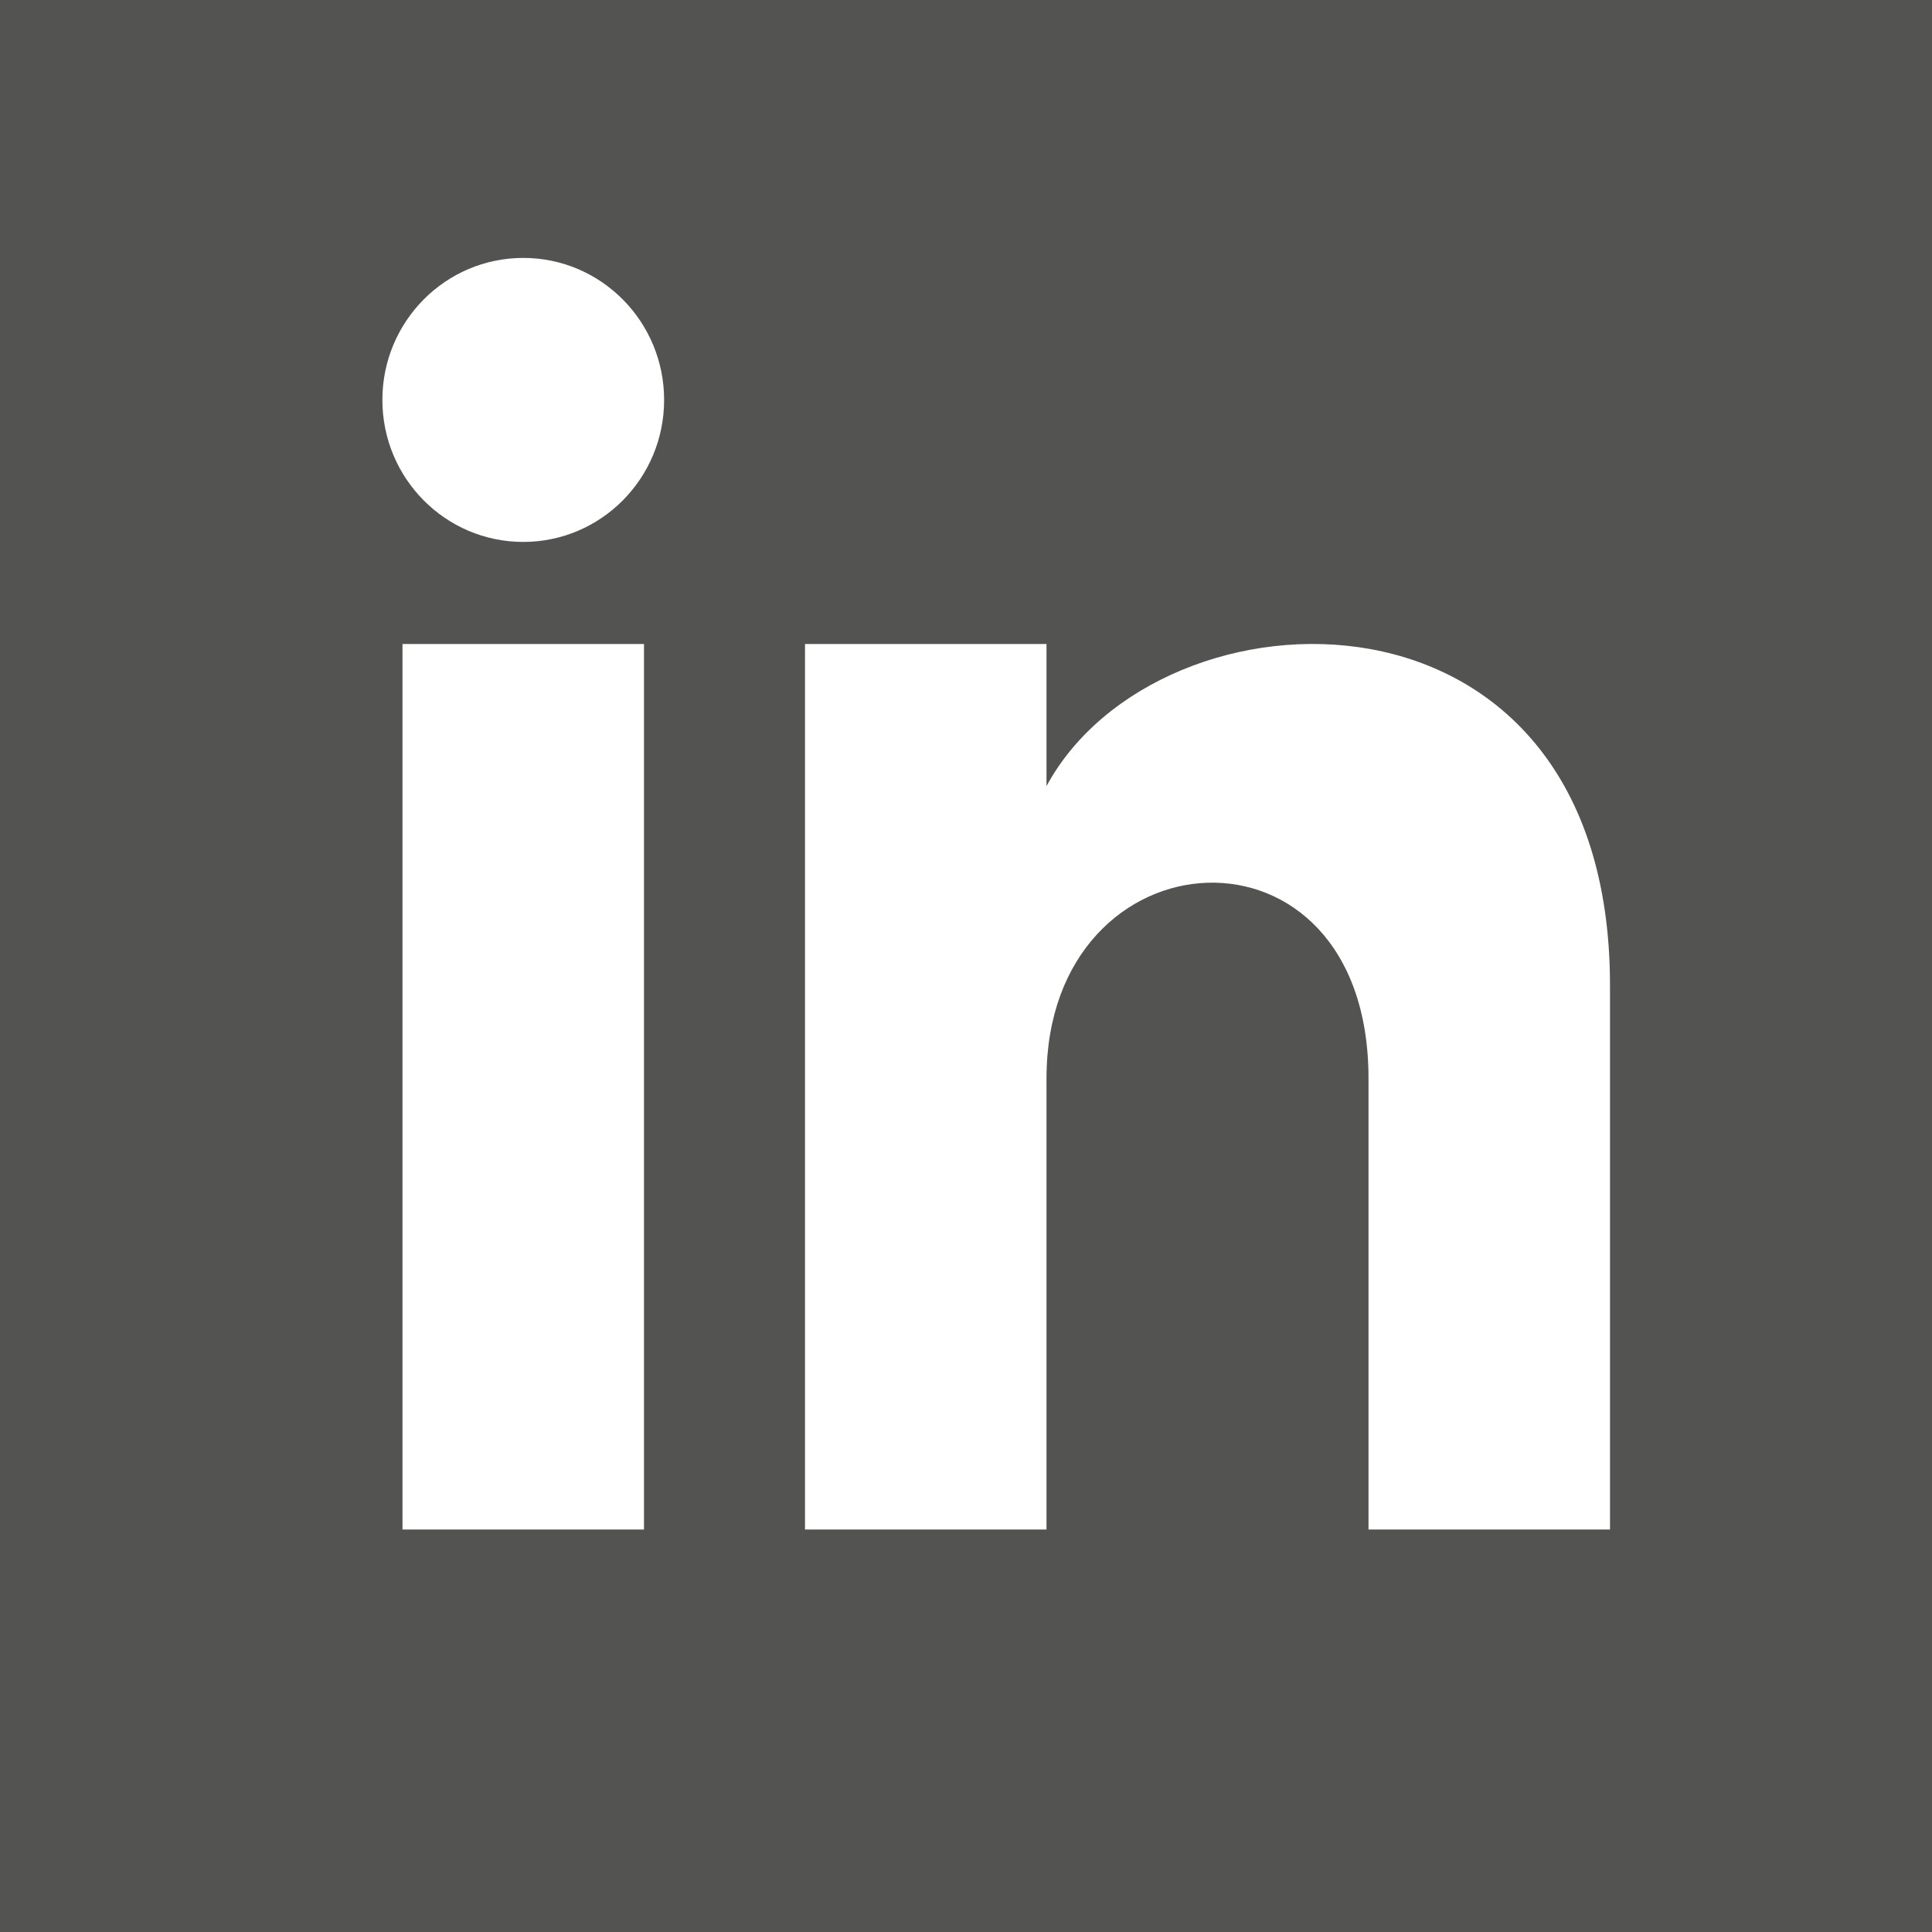 <svg width="36" height="36" viewBox="0 0 36 36" fill="darkGray" xmlns="http://www.w3.org/2000/svg">
<path d="M0 0V36H36V0H0ZM12 28.5H7.5V12H12V28.5ZM9.75 10.098C8.301 10.098 7.125 8.913 7.125 7.452C7.125 5.991 8.301 4.806 9.75 4.806C11.199 4.806 12.375 5.991 12.375 7.452C12.375 8.913 11.2 10.098 9.75 10.098ZM30 28.5H25.5V20.094C25.5 15.042 19.5 15.425 19.5 20.094V28.5H15V12H19.5V14.648C21.596 10.768 30 10.482 30 18.361V28.5Z" fill="#535351"/>
</svg>

